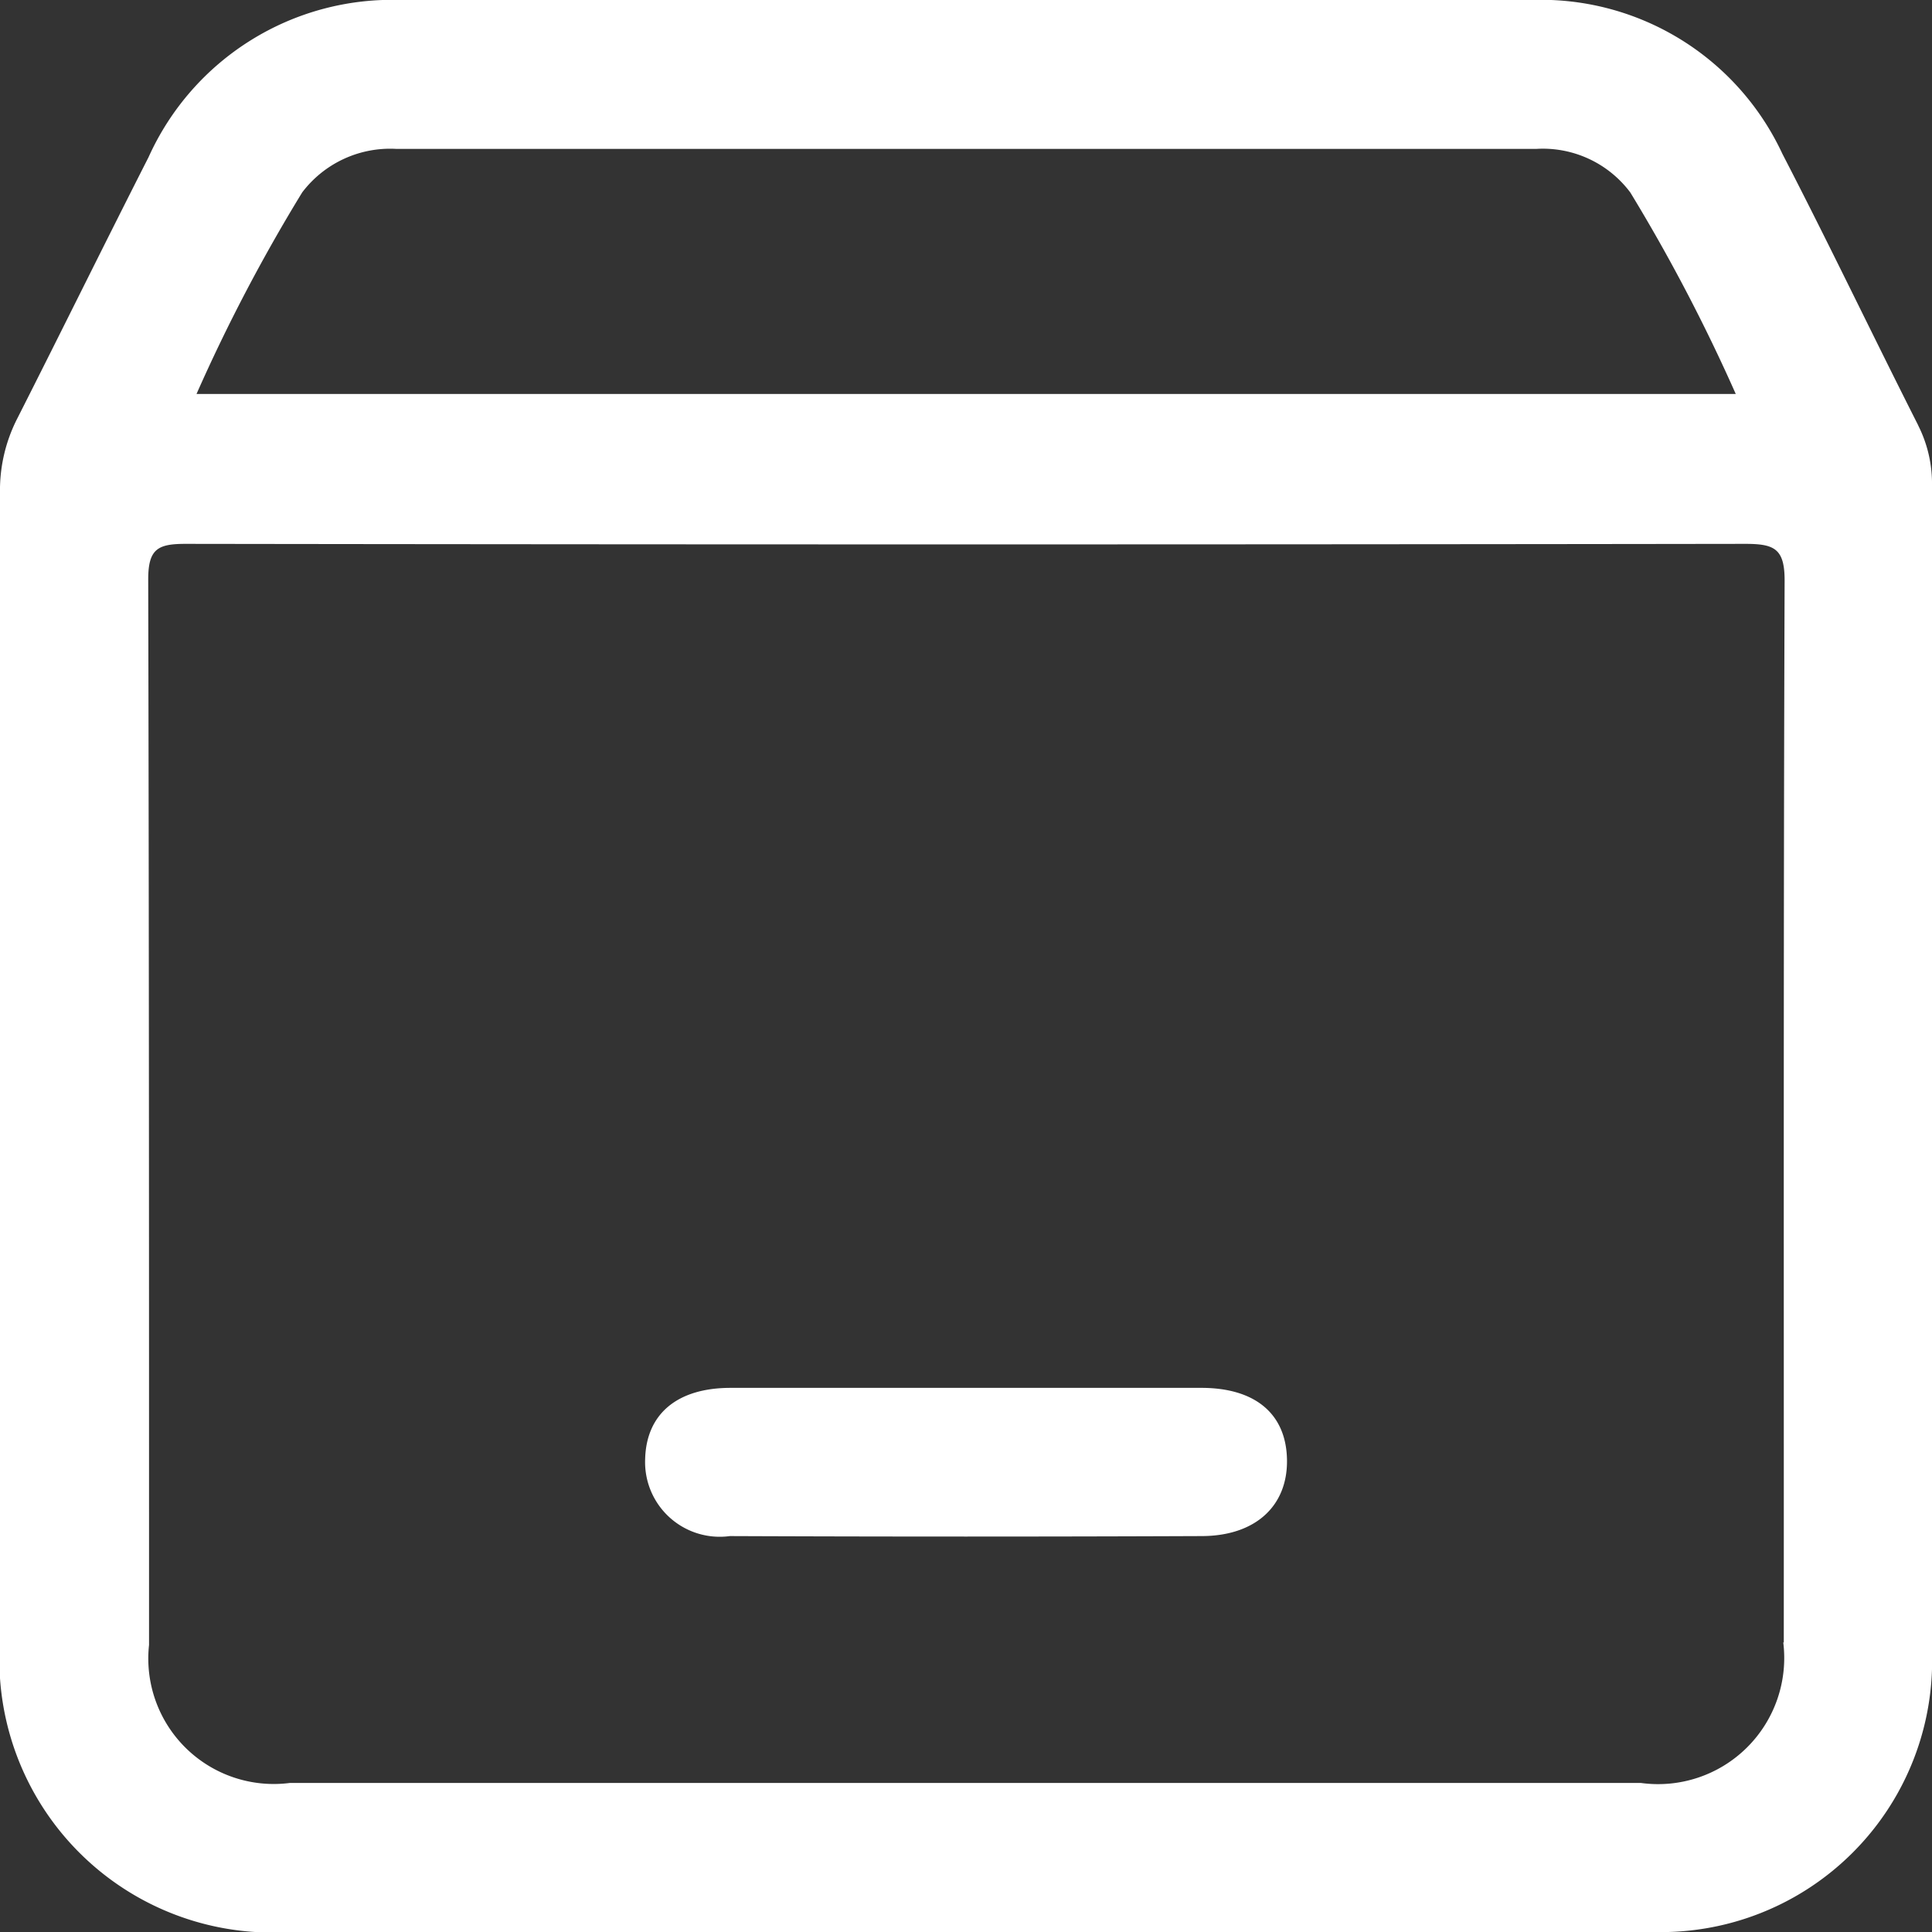 <svg id="Group_1610" data-name="Group 1610" xmlns="http://www.w3.org/2000/svg" xmlns:xlink="http://www.w3.org/1999/xlink" width="14" height="14" viewBox="0 0 14 14">
  <rect x="0" y="0" width="14" height="14" fill="#333333" stroke="none"/>
  <defs>
    <clipPath id="clip-path">
      <rect id="Rectangle_864" data-name="Rectangle 864" width="14" height="14" transform="translate(0 0)" fill="none"/>
    </clipPath>
  </defs>
  <g id="Group_1609" data-name="Group 1609" transform="translate(0 0)" clip-path="url(#clip-path)">
    <path id="Path_2097" data-name="Path 2097" d="M13.9,3.082c-.331-.654-.647-1.316-.984-1.967A1.93,1.93,0,0,0,11.092,0Q7,0,2.91,0A1.936,1.936,0,0,0,1.076,1.14C.756,1.769.446,2.4.125,3.033A1.143,1.143,0,0,0,0,3.574q0,4.159,0,8.317A1.978,1.978,0,0,0,2.1,14H7c1.66,0,3.32,0,4.979,0A1.966,1.966,0,0,0,14,11.972q0-4.226,0-8.452a.935.935,0,0,0-.1-.437M2.19,1.394a.8.8,0,0,1,.683-.315h8.259a.791.791,0,0,1,.682.316,12.732,12.732,0,0,1,.764,1.46H1.424A12.408,12.408,0,0,1,2.19,1.394M12.922,11.9a.914.914,0,0,1-1.031,1.02H2.1a.909.909,0,0,1-1.02-1c0-2.574,0-5.147-.006-7.721,0-.223.071-.258.271-.258q5.649.008,11.3,0c.212,0,.288.033.287.269-.009,2.565-.005,5.129-.006,7.694" transform="translate(0 0)" fill="#fff"/>
    <path id="Path_2098" data-name="Path 2098" d="M22.969,40.721c-.565,0-1.13,0-1.695,0s-1.148,0-1.722,0c-.389,0-.611.191-.619.516a.541.541,0,0,0,.614.558q1.708.007,3.417,0c.391,0,.625-.218.62-.552s-.23-.52-.614-.522" transform="translate(-14.258 -30.664)" fill="#fff"/>
  </g>
</svg>
